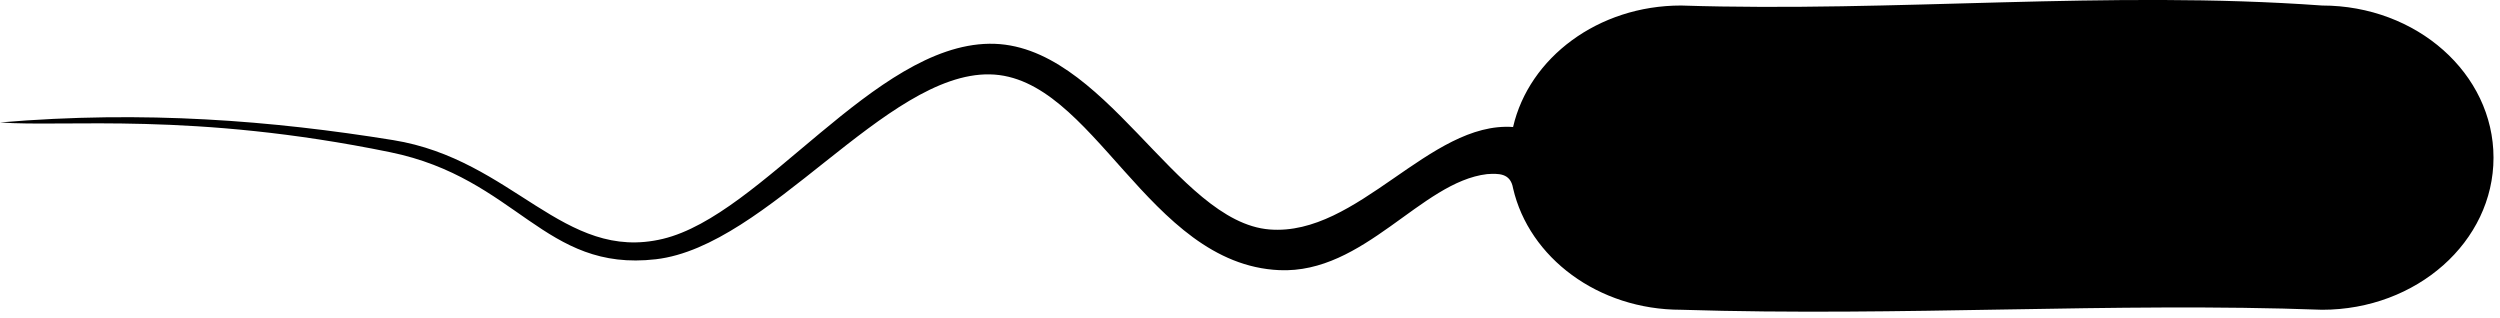 <svg xmlns="http://www.w3.org/2000/svg" viewBox="0 0 770 98"><path d="M715.196 95.407c-64.74-2.377-128.947 2.14-197.44 0-25.517 0-46.807-16.06-51.73-37.407-.8-4.784-4.544-4.577-8.022-4.37-20.335 2.385-37.837 30.74-63.977 29.577-40.623-1.806-57.19-59.742-89.195-60.3S236.518 75.858 202 79.853s-42.62-24.94-81.83-32.976C59.212 34.382 20.028 39.24.002 37.712c44.523-3.772 84.034-.54 121.072 5.438s52.473 37.745 83.076 30.423 65.14-59.615 100.54-60.097 57.463 54.93 86.352 57.203c27.21 2.142 49.312-33.376 74.985-31.56C470.95 17.77 492.24 1.7 517.757 1.7c66.08 2.14 131.626-4.753 197.44 0C744.36 1.7 768 22.685 768 48.56s-23.64 46.848-52.804 46.848z"/></svg>